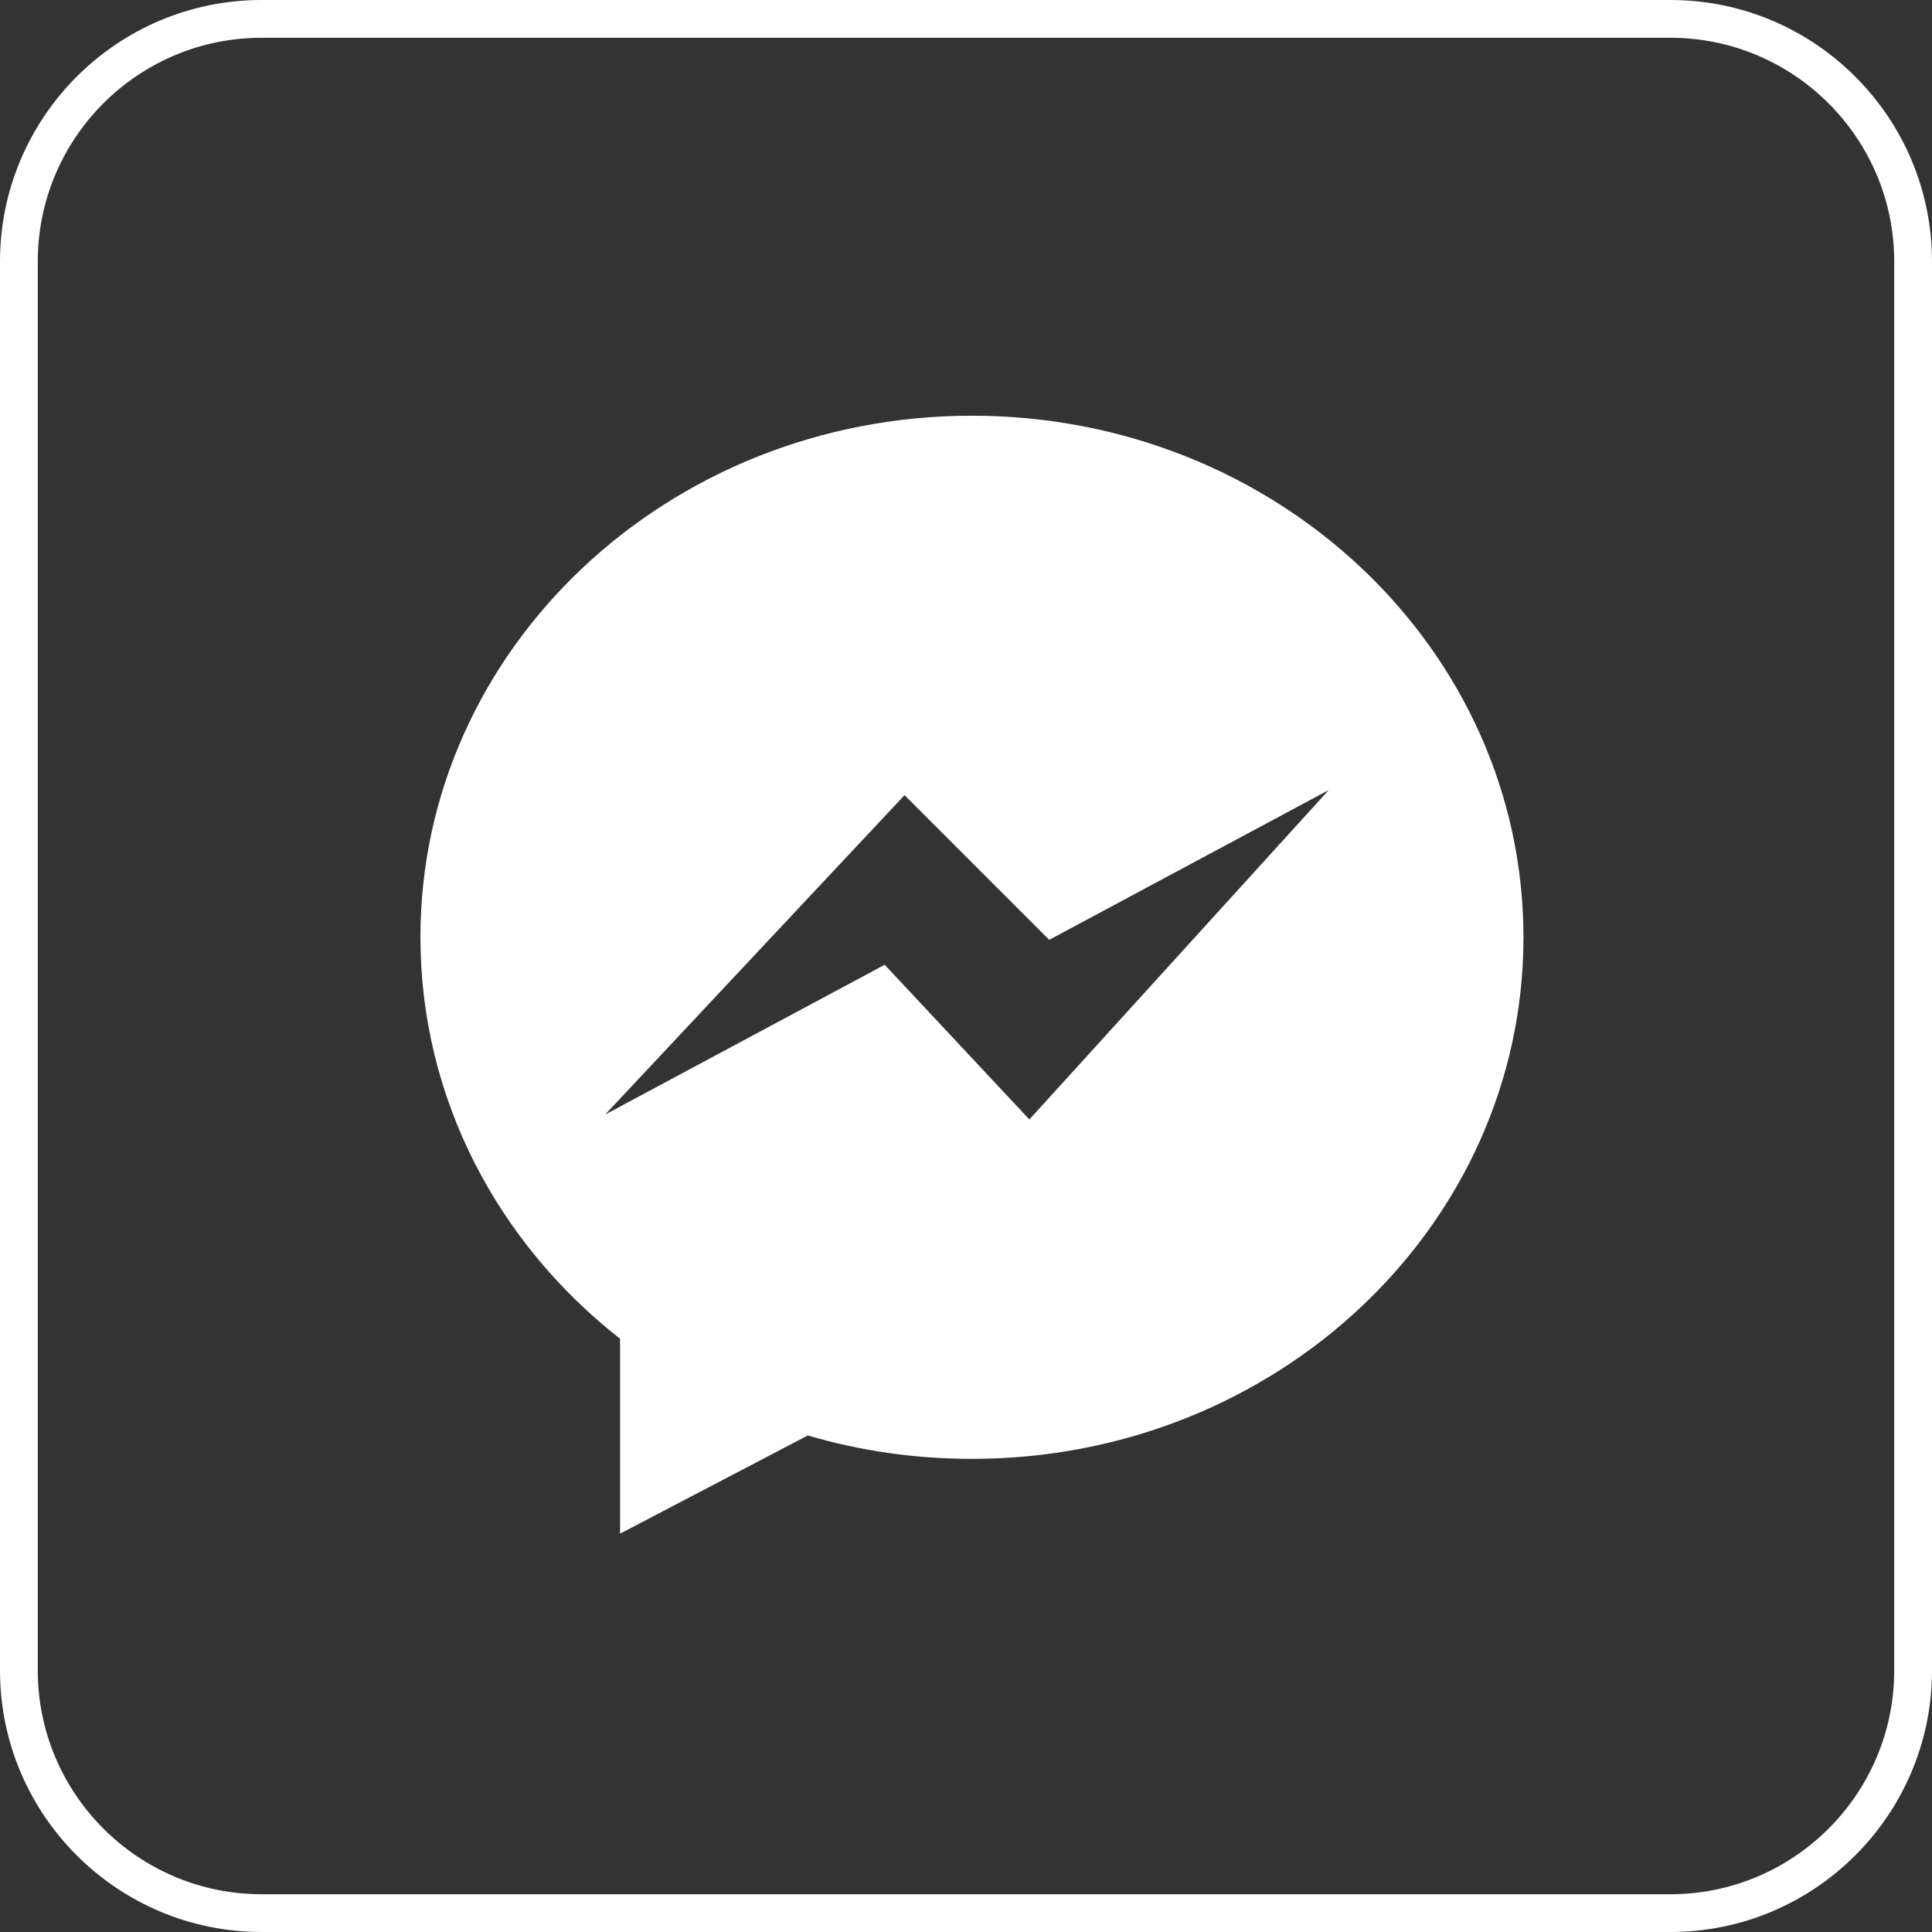 <?xml version="1.0" encoding="utf-8"?>
<!-- Generator: Adobe Illustrator 24.0.3, SVG Export Plug-In . SVG Version: 6.00 Build 0)  -->
<svg version="1.1" xmlns="http://www.w3.org/2000/svg" xmlns:xlink="http://www.w3.org/1999/xlink" x="0px" y="0px"
	 viewBox="0 0 102.29 102.29" style="enable-background:new 0 0 102.29 102.29;" xml:space="preserve">
<rect x="0" y="0" width="102.29" height="102.29" fill="#333333" stroke="none"/>
<style type="text/css">
	.st0{fill:none;stroke:#E7004C;stroke-miterlimit:10;}
	.st1{fill:#FFFFFF;}
	.st2{fill:url(#SVGID_1_);}
	.st3{fill:#E7004C;}
	.st4{fill-rule:evenodd;clip-rule:evenodd;fill:#FFFFFF;}
	.st5{fill:none;stroke:#00B2E3;stroke-miterlimit:10;}
	.st6{fill:url(#SVGID_2_);}
	.st7{fill:#FCFCFC;}
	.st8{fill:url(#SVGID_3_);}
	.st9{fill:url(#SVGID_4_);}
	.st10{opacity:0.8;fill:#E7004C;}
	.st11{opacity:0.7;fill:#E7004C;}
	.st12{opacity:0.7;}
	.st13{fill:#00B2E3;}
	.st14{opacity:0.8;fill:#00B2E3;}
	.st15{opacity:0.7;fill:#00B2E3;}
	.st16{fill:#BBBBBB;}
	.st17{opacity:0.8;fill:#BBBBBB;}
	.st18{opacity:0.7;fill:#BBBBBB;}
	.st19{fill:url(#SVGID_5_);}
	.st20{fill:url(#SVGID_6_);}
	.st21{fill:none;stroke:#E7004C;stroke-width:2;stroke-miterlimit:10;}
	.st22{fill:url(#SVGID_7_);}
	.st23{fill:url(#SVGID_8_);}
	.st24{fill:url(#SVGID_9_);}
	.st25{fill:none;stroke:#FFFFFF;stroke-miterlimit:10;}
	.st26{fill-rule:evenodd;clip-rule:evenodd;fill:#E7004C;}
	.st27{fill:none;stroke:#000000;stroke-miterlimit:10;}
	.st28{fill:#38A8E0;}
	.st29{clip-path:url(#SVGID_11_);fill:#00B2E3;}
	.st30{fill:none;stroke:#E7004C;stroke-width:3;stroke-miterlimit:10;}
	.st31{clip-path:url(#SVGID_13_);}
	.st32{fill:none;stroke:#FFFFFF;stroke-width:2;stroke-miterlimit:10;}
	.st33{fill:none;stroke:#FFFFFF;stroke-width:3;stroke-miterlimit:10;}
	.st34{clip-path:url(#SVGID_15_);}
	.st35{fill:url(#SVGID_16_);}
	.st36{fill:none;stroke:#FFFFFF;stroke-width:0.5;stroke-miterlimit:10;}
	.st37{clip-path:url(#SVGID_18_);fill:#00B2E3;}
	.st38{clip-path:url(#SVGID_20_);}
	.st39{clip-path:url(#SVGID_22_);}
	.st40{fill:url(#SVGID_23_);}
	.st41{clip-path:url(#SVGID_25_);}
	.st42{fill:url(#SVGID_26_);}
	.st43{fill:url(#SVGID_27_);}
	.st44{fill:url(#SVGID_28_);}
	.st45{fill:url(#SVGID_29_);}
	.st46{clip-path:url(#SVGID_31_);fill:#00B2E3;}
	.st47{clip-path:url(#SVGID_33_);}
	.st48{clip-path:url(#SVGID_35_);}
	.st49{fill:url(#SVGID_36_);}
	.st50{clip-path:url(#SVGID_38_);}
	.st51{clip-path:url(#SVGID_40_);}
	.st52{fill:#280210;}
	.st53{opacity:0.5;}
	.st54{opacity:0.6;}
	.st55{fill:url(#SVGID_41_);}
	.st56{fill:url(#SVGID_42_);}
	.st57{fill:url(#SVGID_43_);}
	.st58{fill:url(#SVGID_44_);}
	.st59{fill:#42050E;}
	.st60{opacity:0.8;}
	.st61{opacity:0.9;}
	.st62{fill:url(#SVGID_45_);}
	.st63{clip-path:url(#SVGID_47_);}
	.st64{clip-path:url(#SVGID_49_);}
	.st65{fill:url(#SVGID_50_);}
	.st66{clip-path:url(#SVGID_52_);}
	.st67{fill:url(#SVGID_53_);}
	.st68{clip-path:url(#SVGID_55_);}
	.st69{fill:url(#SVGID_56_);}
	.st70{clip-path:url(#SVGID_58_);fill:#00B2E3;}
	.st71{clip-path:url(#SVGID_60_);}
	.st72{clip-path:url(#SVGID_62_);}
	.st73{fill:none;stroke:#FFFFFF;stroke-width:5;stroke-miterlimit:10;}
	.st74{clip-path:url(#SVGID_64_);fill:#00B2E3;}
	.st75{clip-path:url(#SVGID_66_);}
	.st76{clip-path:url(#SVGID_68_);}
	.st77{clip-path:url(#SVGID_70_);fill:#00B2E3;}
	.st78{clip-path:url(#SVGID_72_);}
	.st79{fill:#5B0323;}
	.st80{fill:url(#SVGID_73_);}
	.st81{fill:url(#SVGID_74_);}
	.st82{fill:url(#SVGID_75_);}
	.st83{clip-path:url(#SVGID_77_);fill:#00B2E3;}
	.st84{clip-path:url(#SVGID_80_);}
	.st85{fill:none;stroke:#00B2E3;stroke-width:2;stroke-miterlimit:10;}
	.st86{fill-rule:evenodd;clip-rule:evenodd;fill:#00B2E3;}
	.st87{clip-path:url(#SVGID_84_);}
	.st88{fill:#E5E5E5;}
	.st89{clip-path:url(#SVGID_86_);}
	.st90{fill-rule:evenodd;clip-rule:evenodd;fill:none;stroke:#E7004C;stroke-width:3;stroke-miterlimit:10;}
	.st91{fill:#020202;}
	.st92{fill:none;stroke:#5B0323;stroke-miterlimit:10;}
	.st93{fill:#070101;}
	.st94{fill:none;stroke:#068FFF;stroke-width:5;stroke-miterlimit:10;}
</style>
<g id="Capa_2">
</g>
<g id="Capa_1">
</g>
<g id="Capa_3">
	<g>
		<path class="st1" d="M51.46,22.01c-16.12,0-29.2,12.36-29.2,27.61c0,8.55,4.11,16.2,10.57,21.26V81.2L42.77,76
			c2.75,0.81,5.66,1.24,8.69,1.24c16.13,0,29.2-12.36,29.2-27.61C80.66,34.37,67.59,22.01,51.46,22.01z M54.5,59.27l-7.66-8.19
			l-14.8,7.93L47.89,42.1l7.66,7.66l14.8-7.93L54.5,59.27z"/>
	</g>
	<g>
		<path class="st1" d="M88.44,102.29H13.85C6.21,102.29,0,96.08,0,88.44V13.85C0,6.21,6.21,0,13.85,0h74.59
			c7.64,0,13.85,6.21,13.85,13.85v74.59C102.29,96.08,96.08,102.29,88.44,102.29z M13.85,2C7.31,2,2,7.31,2,13.85v74.59
			c0,6.53,5.31,11.85,11.85,11.85h74.59c6.53,0,11.85-5.31,11.85-11.85V13.85C100.29,7.31,94.97,2,88.44,2H13.85z"/>
	</g>
</g>
<g id="Capa_4">
</g>
<g id="Capa_6">
</g>
<g id="Capa_5">
</g>
</svg>
